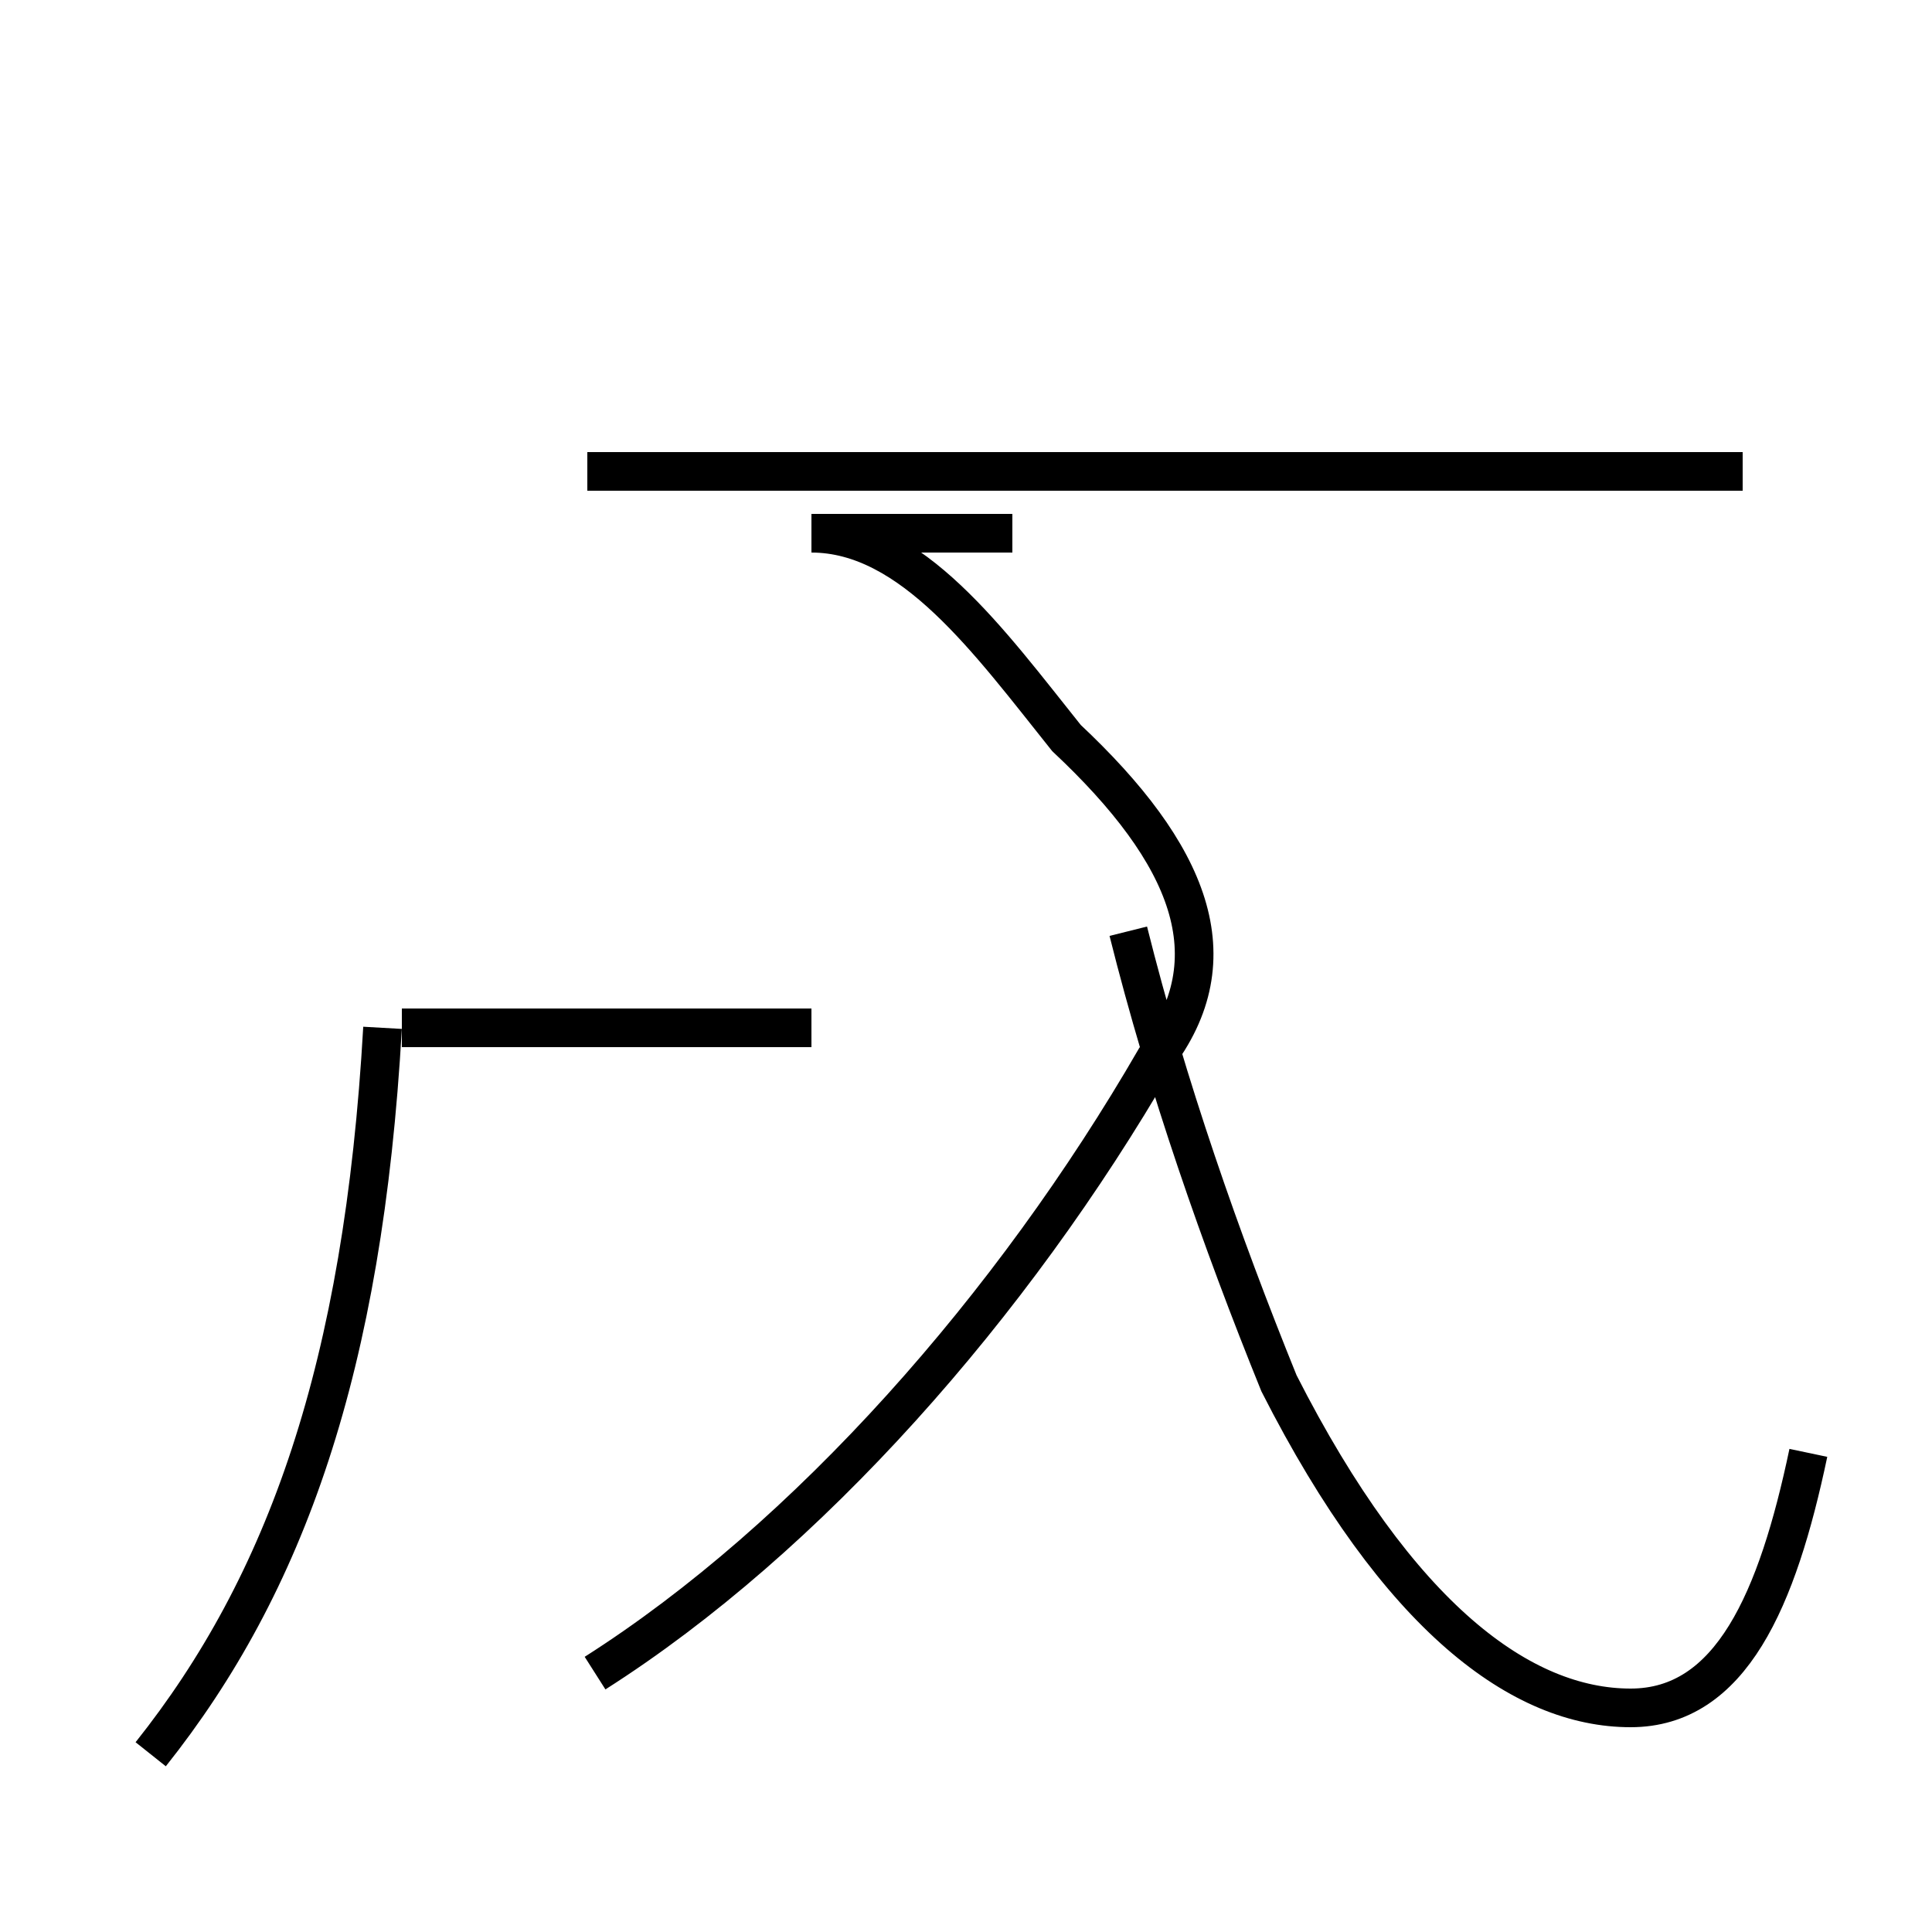 <?xml version='1.0' encoding='utf8'?>
<svg viewBox="0.0 -44.0 50.0 50.0" version="1.1" xmlns="http://www.w3.org/2000/svg">
<rect x="0.0" y="-44.0" width="50.0" height="50.0" fill="#808080" stroke="none"/>
<rect x="-1000" y="-1000" width="2000" height="2000" stroke="white" fill="white"/>
<g style="fill:none; stroke:#000000;  stroke-width:1">
<path d="M 3.9 -1.4 C 7.4 3.0 9.4 8.6 9.9 17.4 M 21.0 17.4 L 10.4 17.4 M 15.4 0.7 C 20.9 4.2 26.2 10.2 29.9 16.6 C 31.9 19.2 30.8 21.9 27.6 24.9 C 25.6 27.4 23.6 30.2 21.0 30.2 L 26.2 30.2 M 45.1 31.8 L 15.2 31.8 M 46.8 6.4 C 46.0 2.6 44.8 -0.2 42.2 -0.2 C 39.4 -0.2 36.2 2.1 33.1 8.2 C 31.6 11.9 30.2 15.9 29.2 19.9 " transform="scale(1, -1)" />
</g>
</svg>